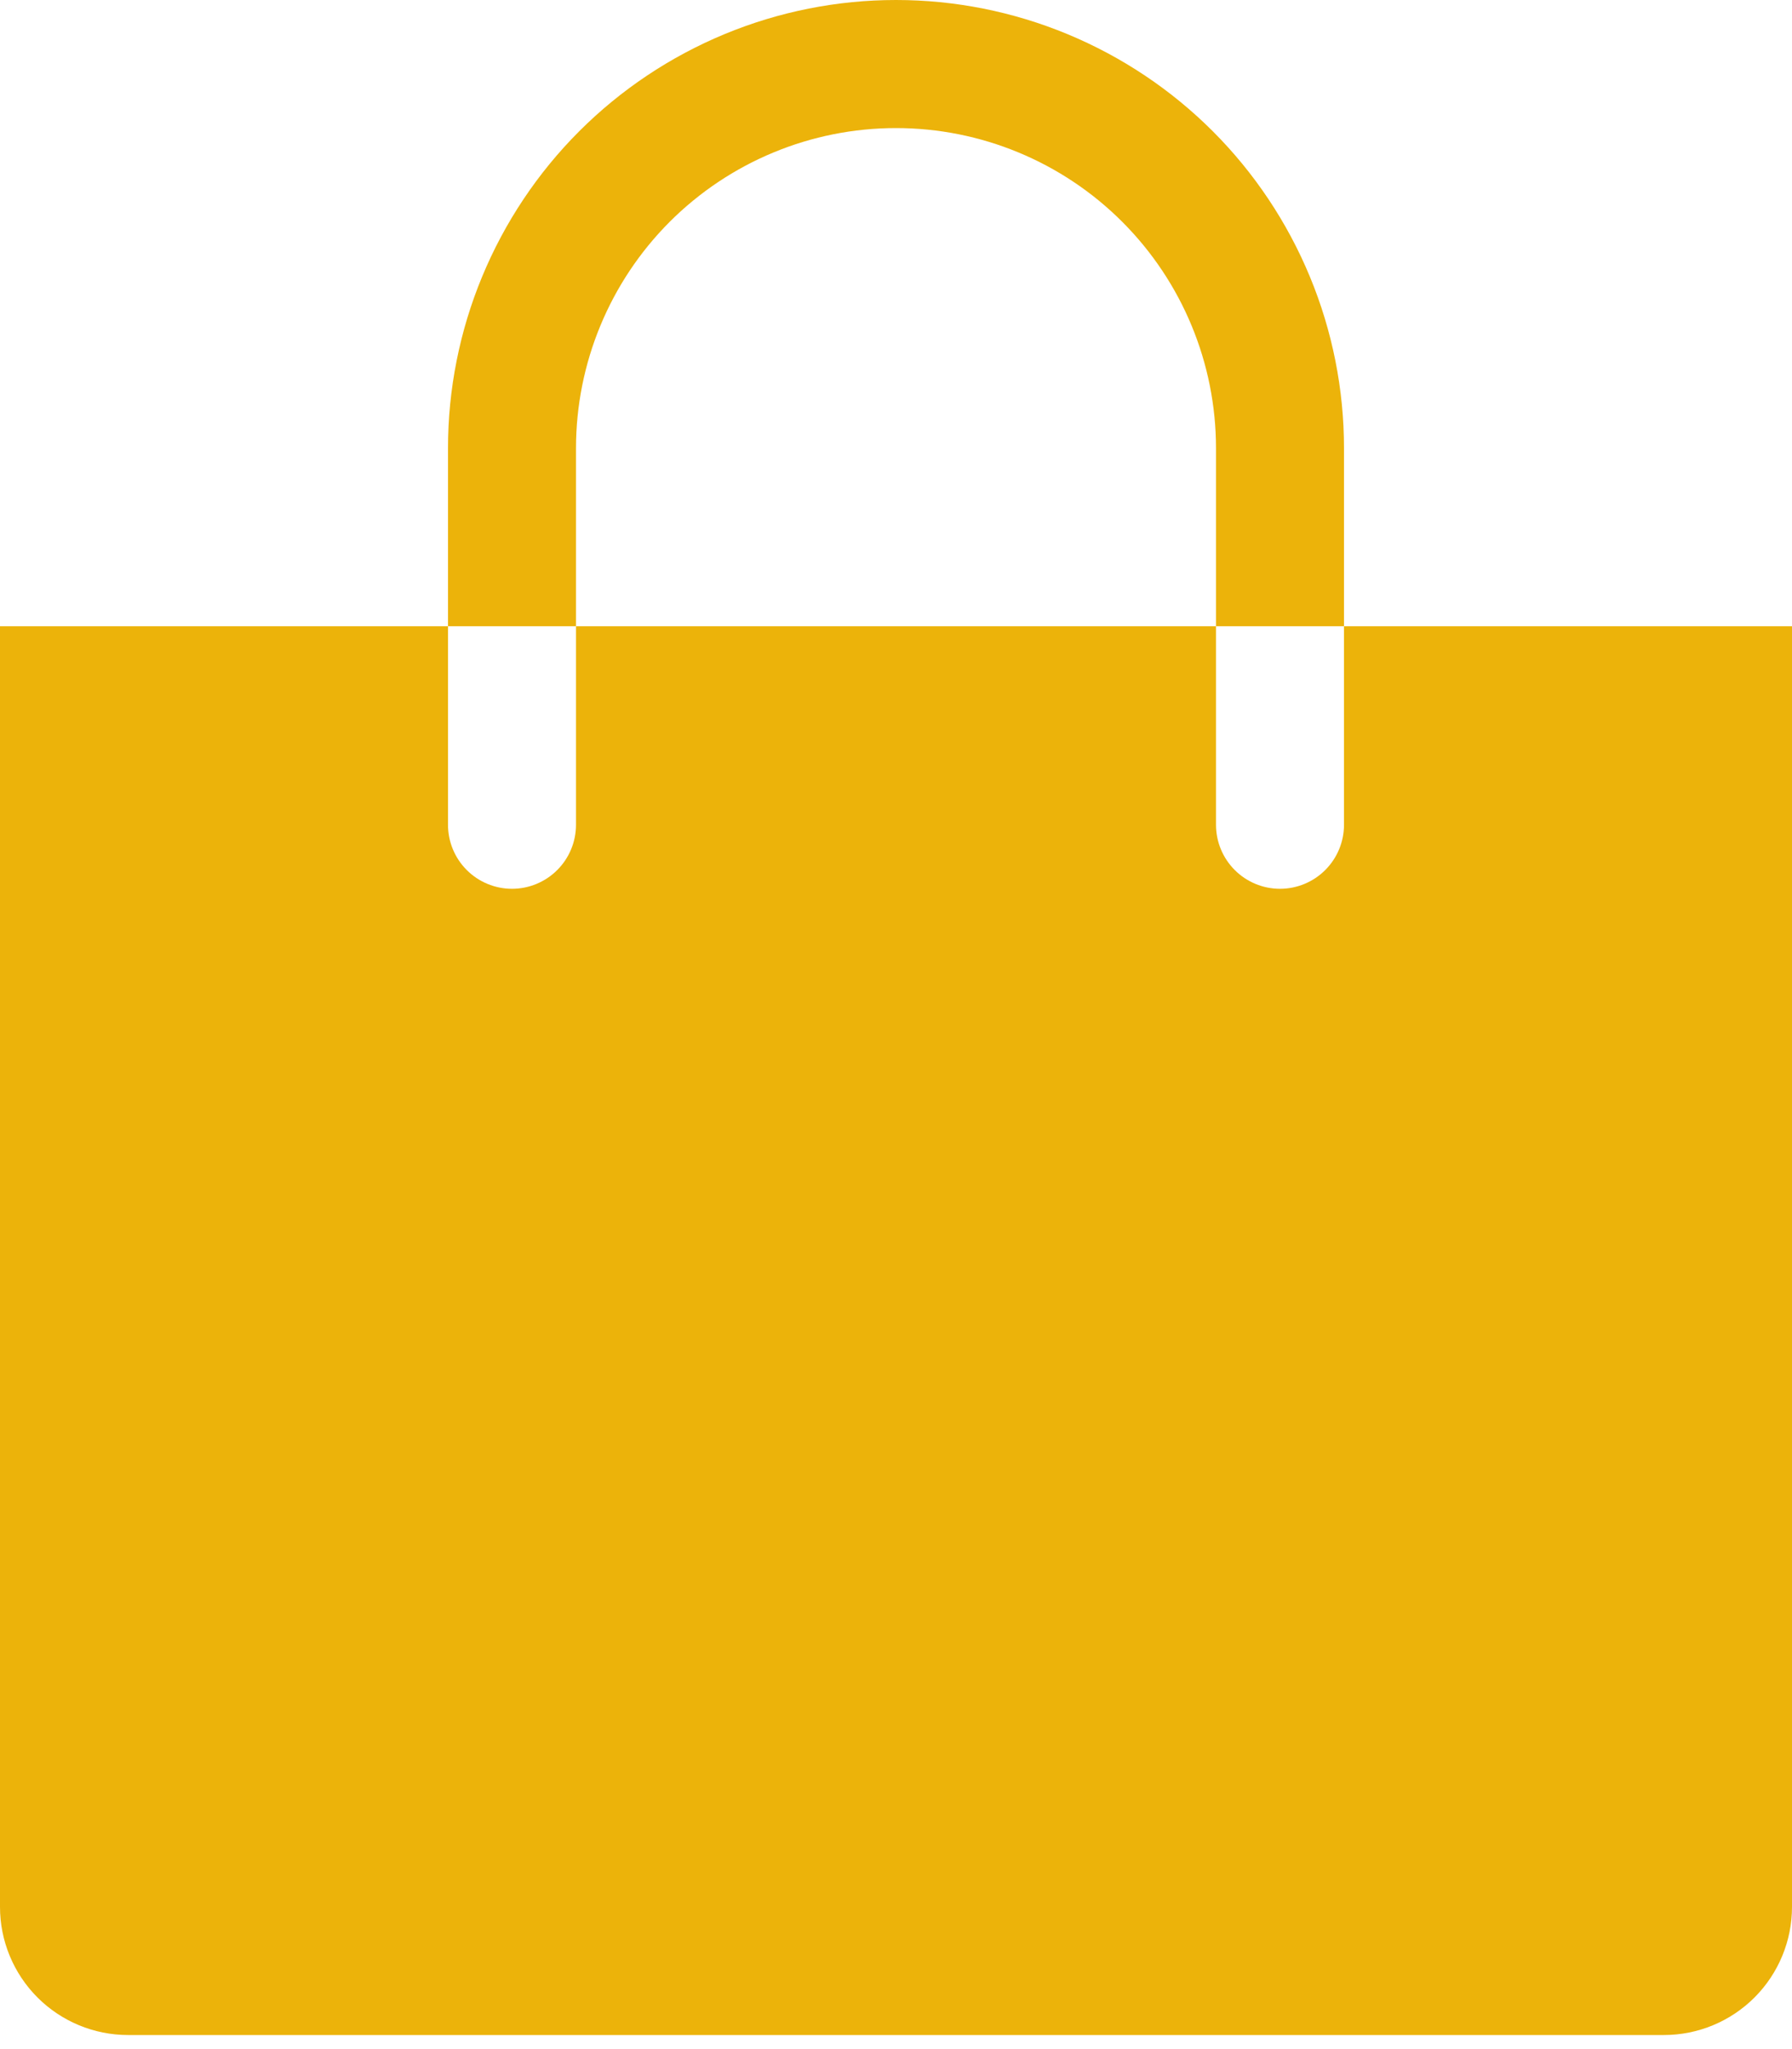 <svg width="28" height="32" viewBox="0 0 28 32" fill="none" xmlns="http://www.w3.org/2000/svg">
<path d="M9 7C9 5.674 9.527 4.402 10.464 3.464C11.402 2.527 12.674 2 14 2C15.326 2 16.598 2.527 17.535 3.464C18.473 4.402 19 5.674 19 7V9.78H21V7C21 6.081 20.819 5.17 20.467 4.321C20.115 3.472 19.6 2.7 18.95 2.05C18.3 1.4 17.528 0.885 16.679 0.533C15.829 0.181 14.919 0 14 0C13.081 0 12.171 0.181 11.321 0.533C10.472 0.885 9.7 1.4 9.05 2.05C8.4 2.7 7.885 3.472 7.533 4.321C7.181 5.17 7 6.081 7 7V9.78H9V7Z" fill="#ECB30A"/>
<path d="M21 9.78V12.88C21 13.145 20.895 13.399 20.707 13.587C20.52 13.774 20.265 13.88 20 13.88C19.735 13.88 19.48 13.774 19.293 13.587C19.105 13.399 19 13.145 19 12.88V9.78H9V12.88C9 13.145 8.895 13.399 8.707 13.587C8.52 13.774 8.265 13.88 8 13.88C7.735 13.88 7.48 13.774 7.293 13.587C7.105 13.399 7 13.145 7 12.88V9.78H0V29.78C0 30.31 0.211 30.819 0.586 31.194C0.961 31.569 1.47 31.78 2 31.78H26C26.53 31.78 27.039 31.569 27.414 31.194C27.789 30.819 28 30.31 28 29.78V9.78H21Z" fill="#ECB30A"/>
</svg>
